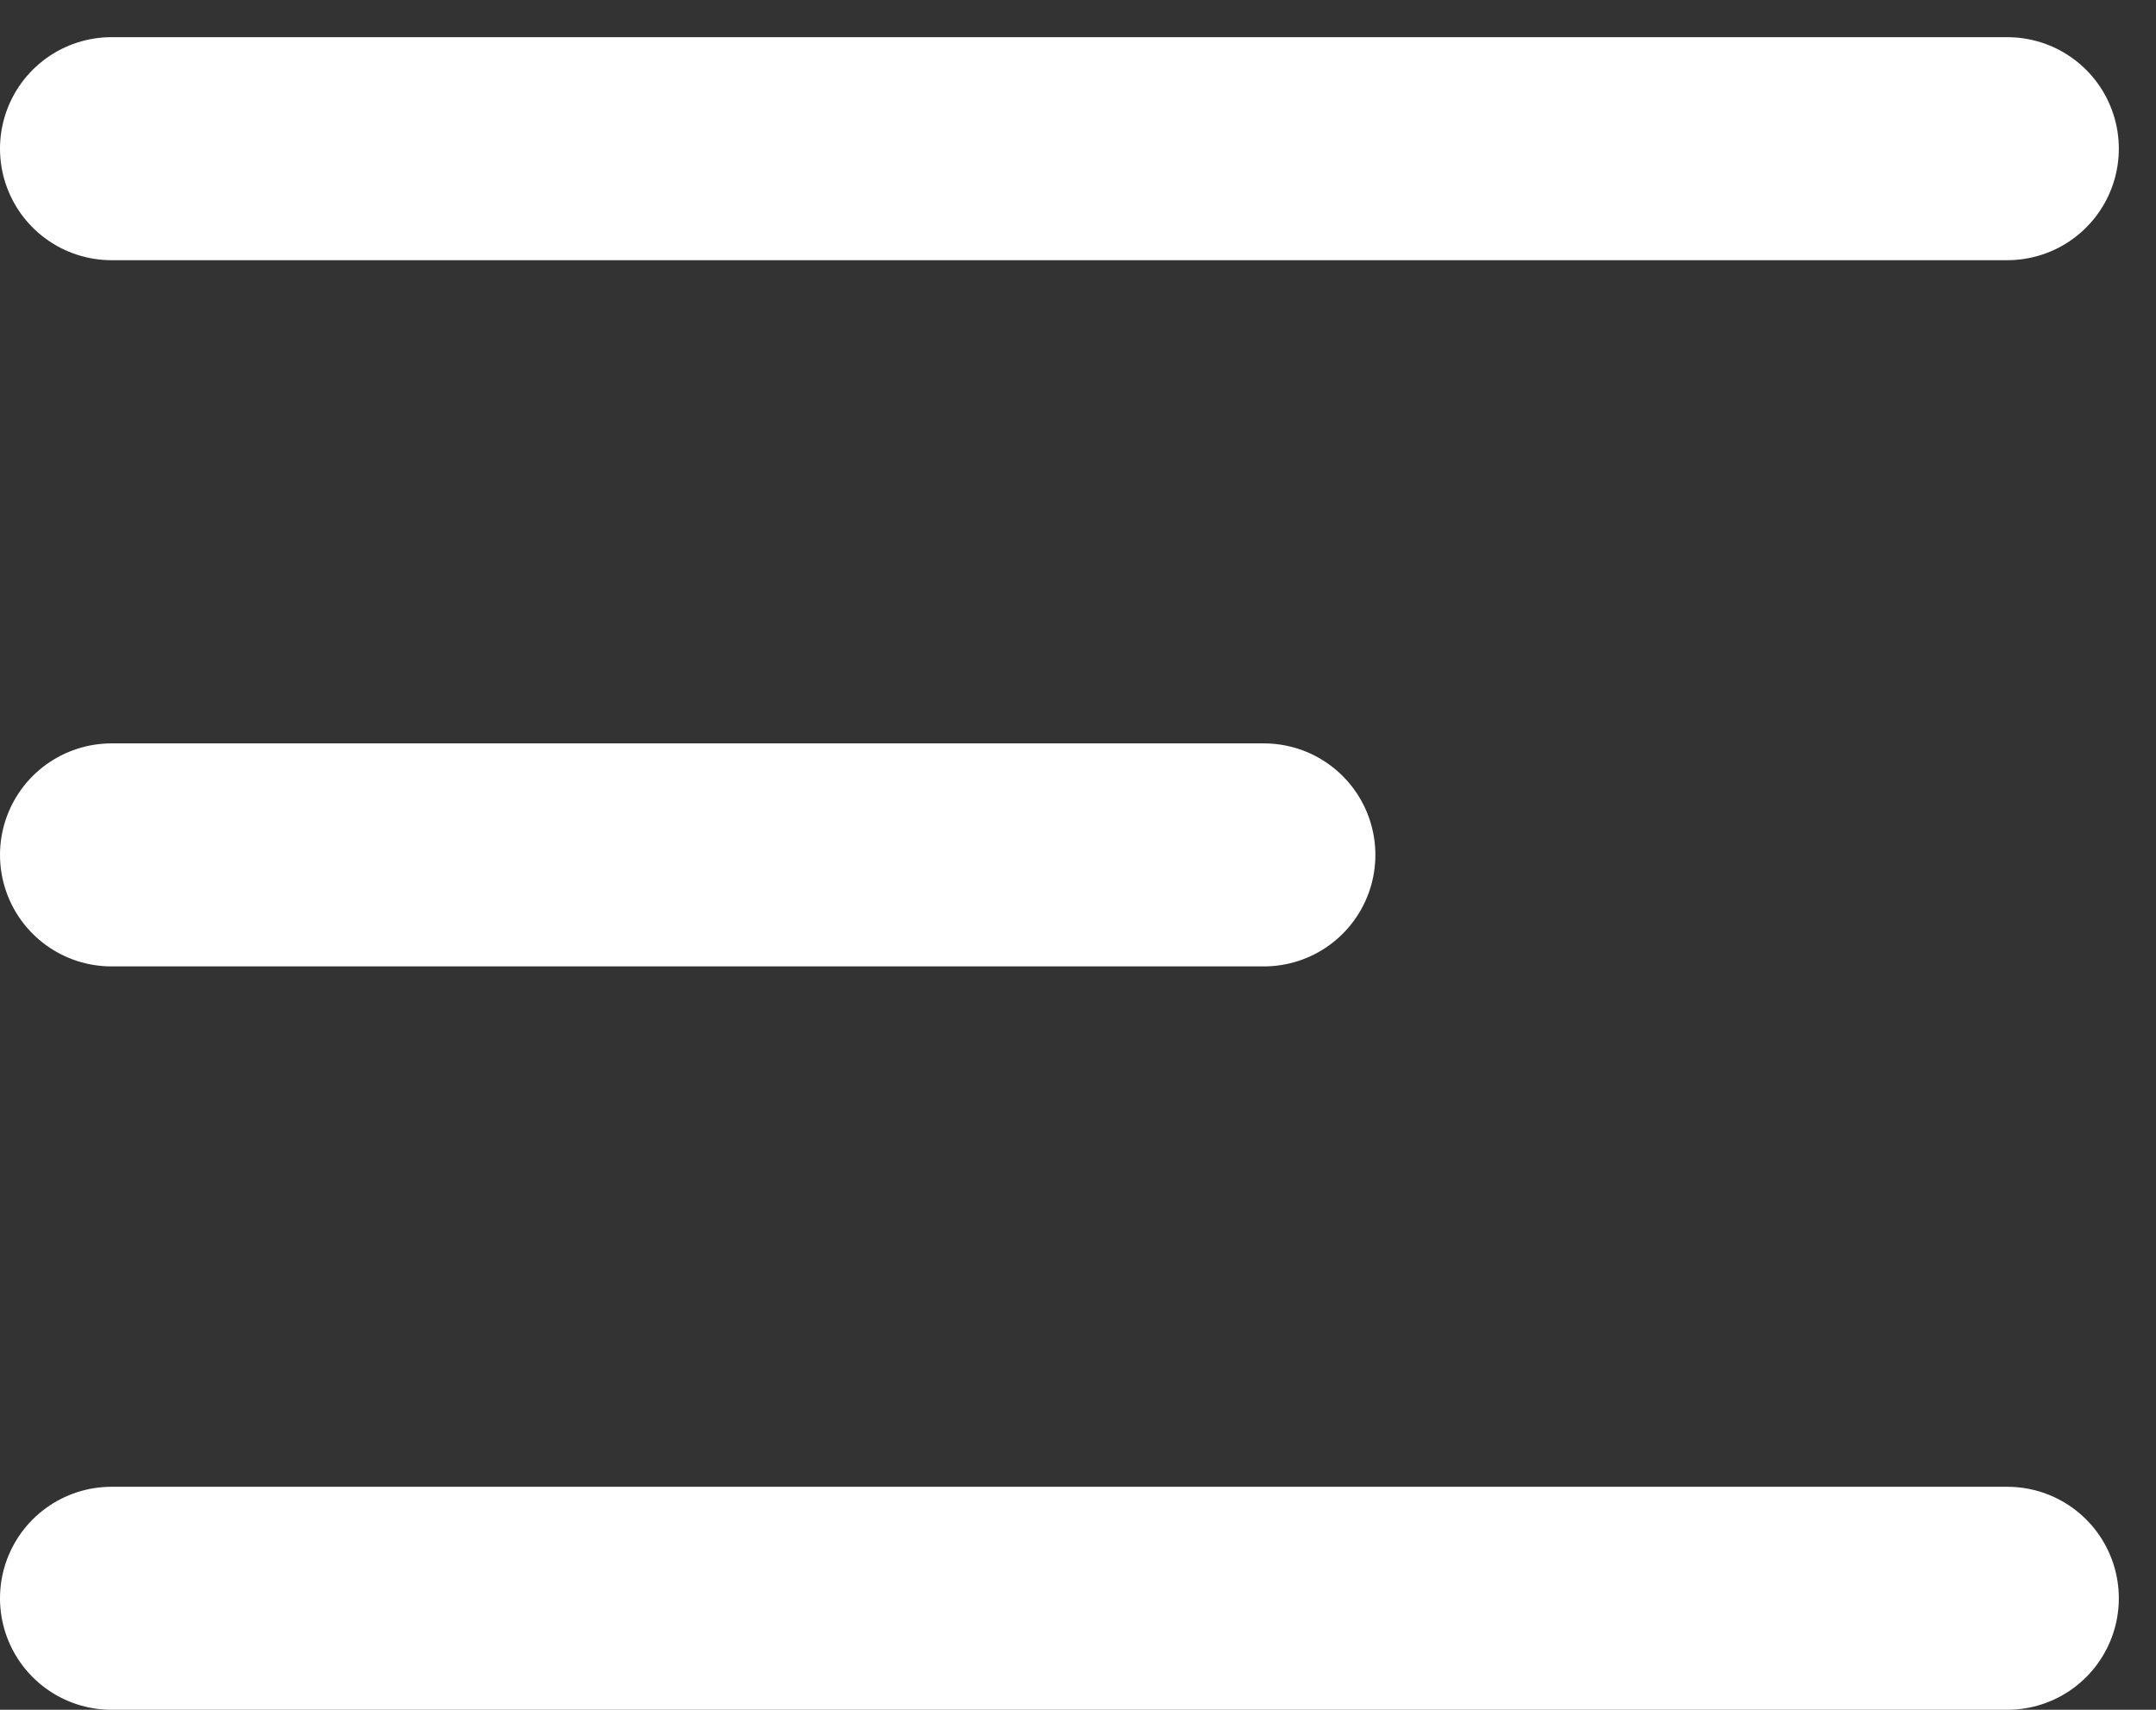 <svg width="29" height="23" viewBox="0 0 29 23" fill="none" xmlns="http://www.w3.org/2000/svg">
  <rect x="0" y="0" width="29" height="23" fill="#333333" stroke="none"/>
  <path d="M1.5 2H27M27 21.5H1.5M1.5 11.5H17" stroke="white" stroke-width="3" stroke-linecap="round" />
</svg>